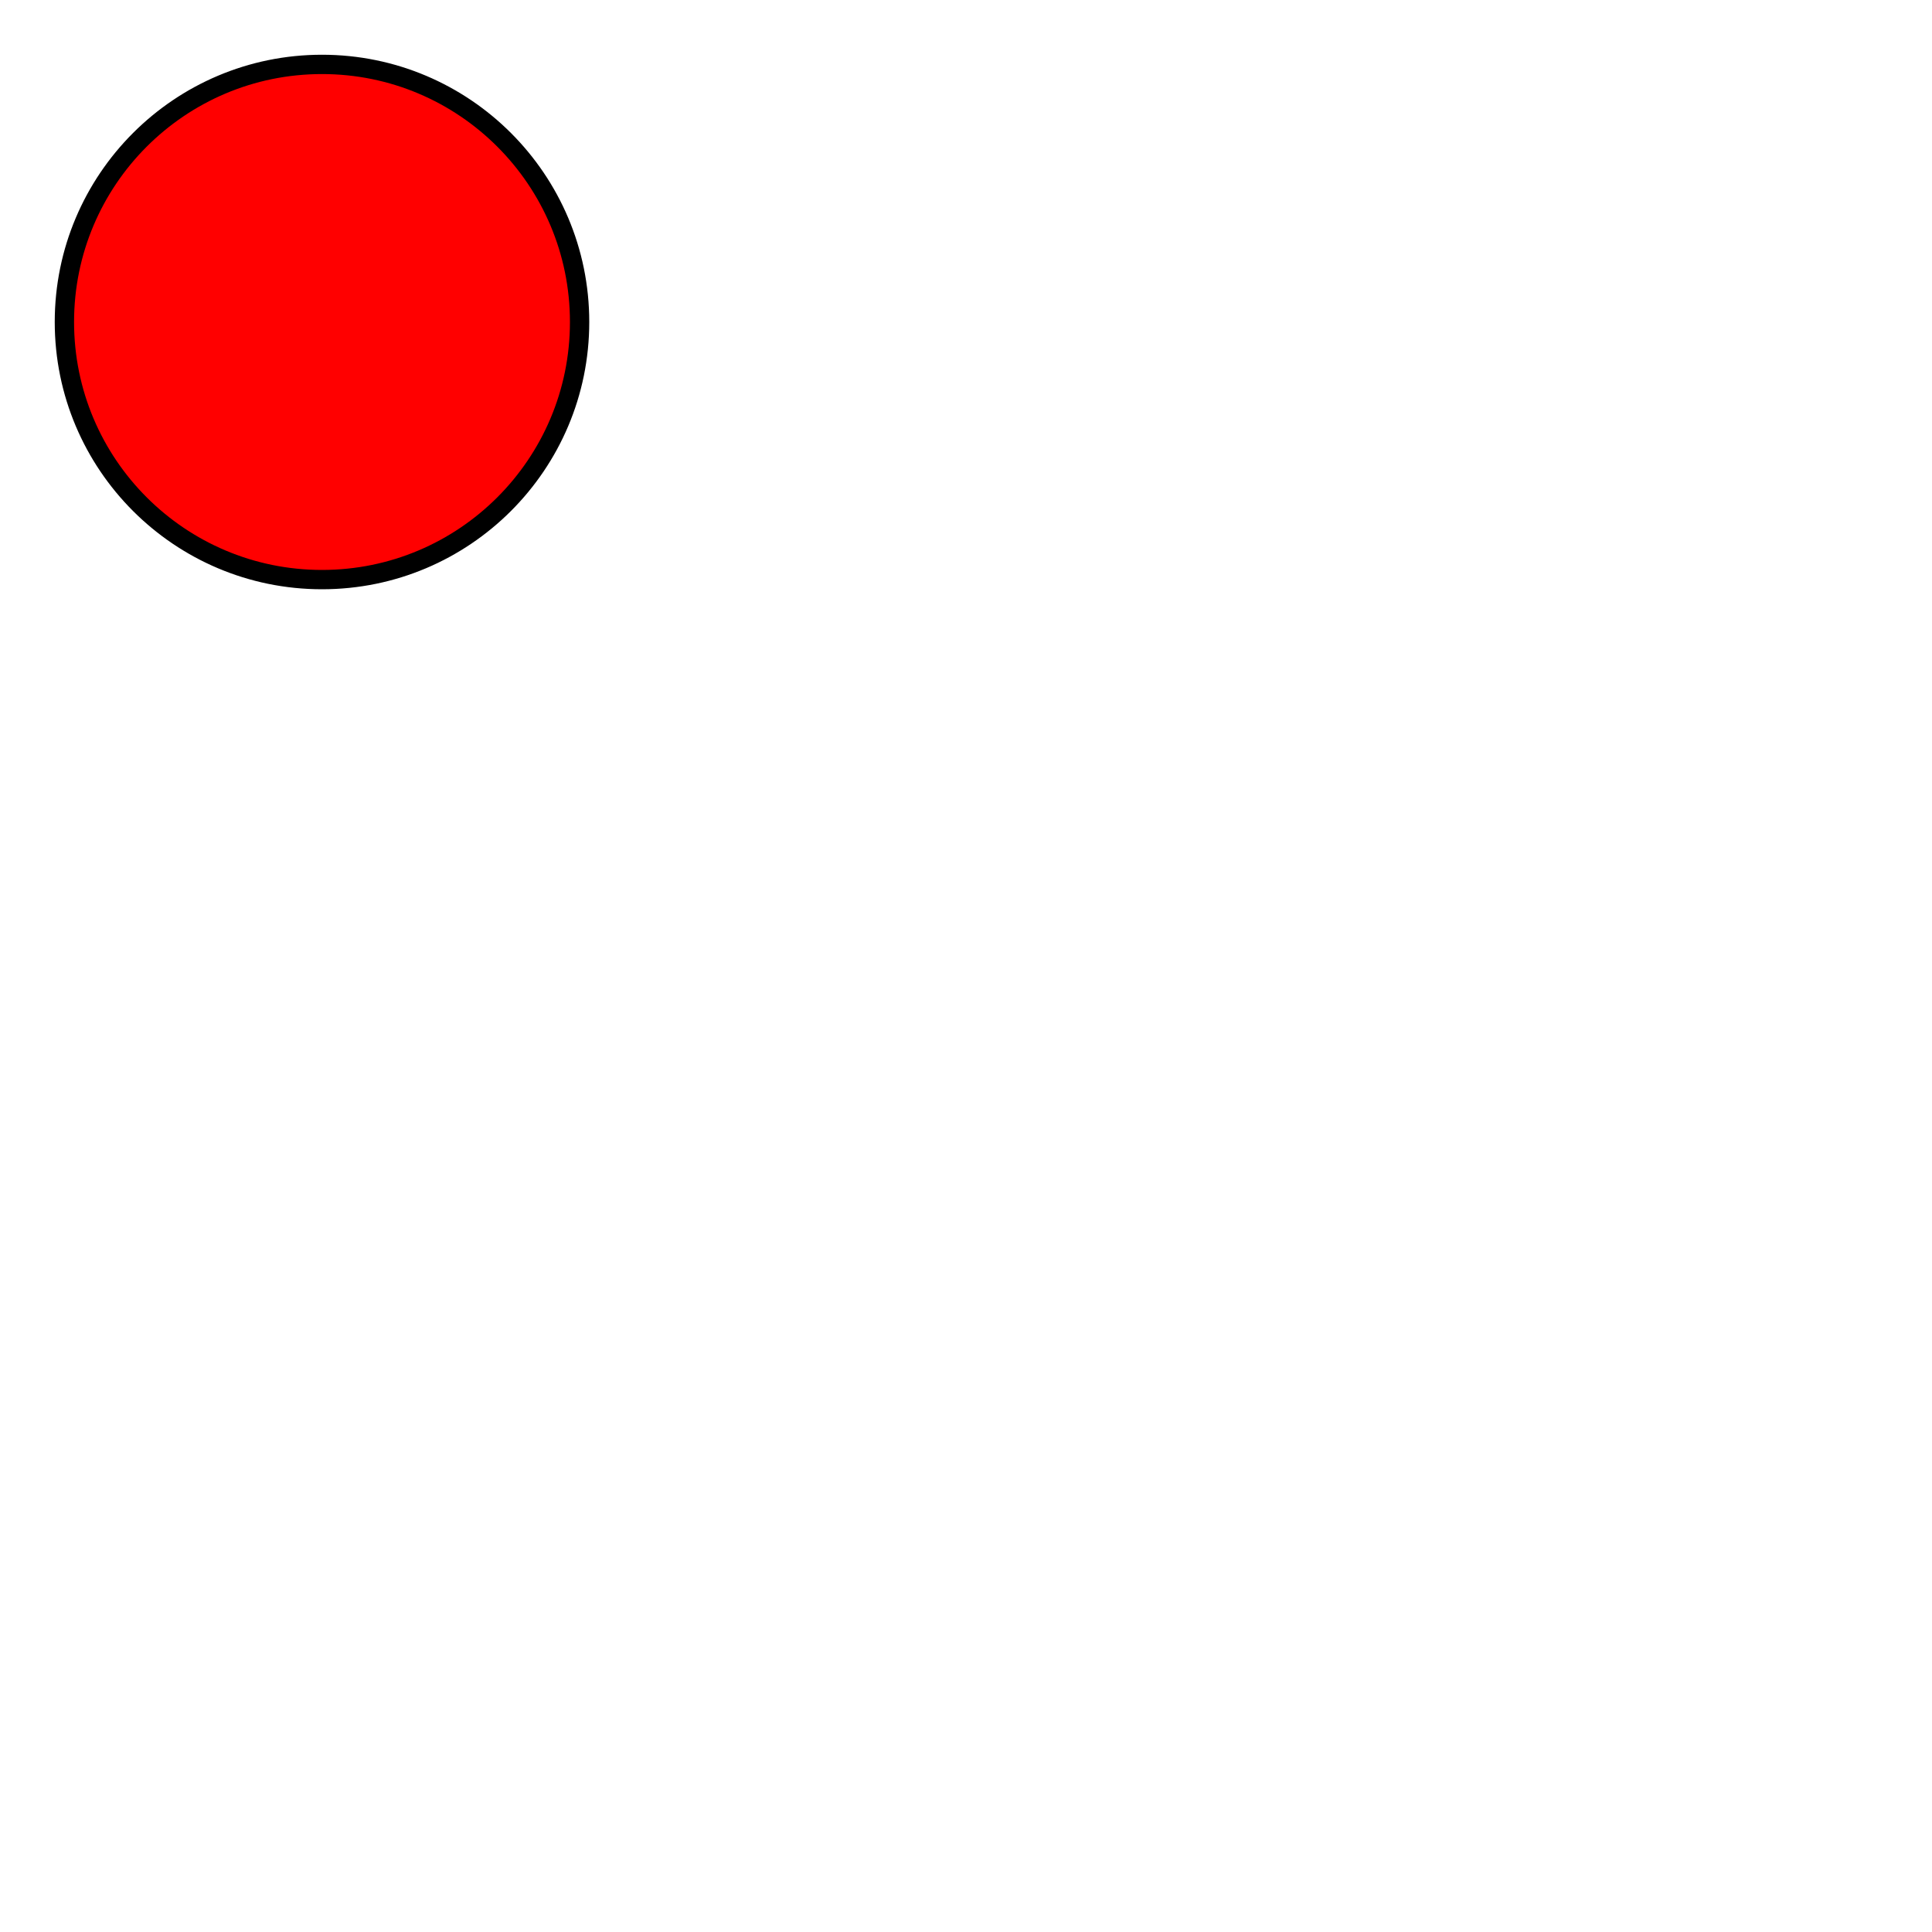 <?xml version="1.0" encoding="UTF-8" standalone="no"?>
<!DOCTYPE svg PUBLIC "-//W3C//DTD SVG 1.1//EN"
 "http://www.w3.org/Graphics/SVG/1.1/DTD/svg11.dtd">
<svg width="300px" height="300px" xmlns="http://www.w3.org/2000/svg" style="background:#e9e9e9;border:solid 1pt;">
  <circle cx="50" cy="50" r="40" stroke="black" stroke-width="3" fill="red" />
	
  <g-table id="table" x="50" y="50">
    <row>
	<cell style="color:red;display:block">Index</cell>
	<cell>0</cell>
	<cell>1</cell>
	<cell>2</cell>
	<cell>3</cell>
    </row>
    <row>
	<cell>id</cell>
	<cell>0</cell>
	<cell>3</cell>
	<cell>0</cell>
	<cell>3</cell>
    </row>
    <row>
	<cell>character</cell>
	<cell>a</cell>
	<cell>b</cell>
	<cell>c</cell>
	<cell>d</cell>
    </row>
  </g-table>
</svg>
